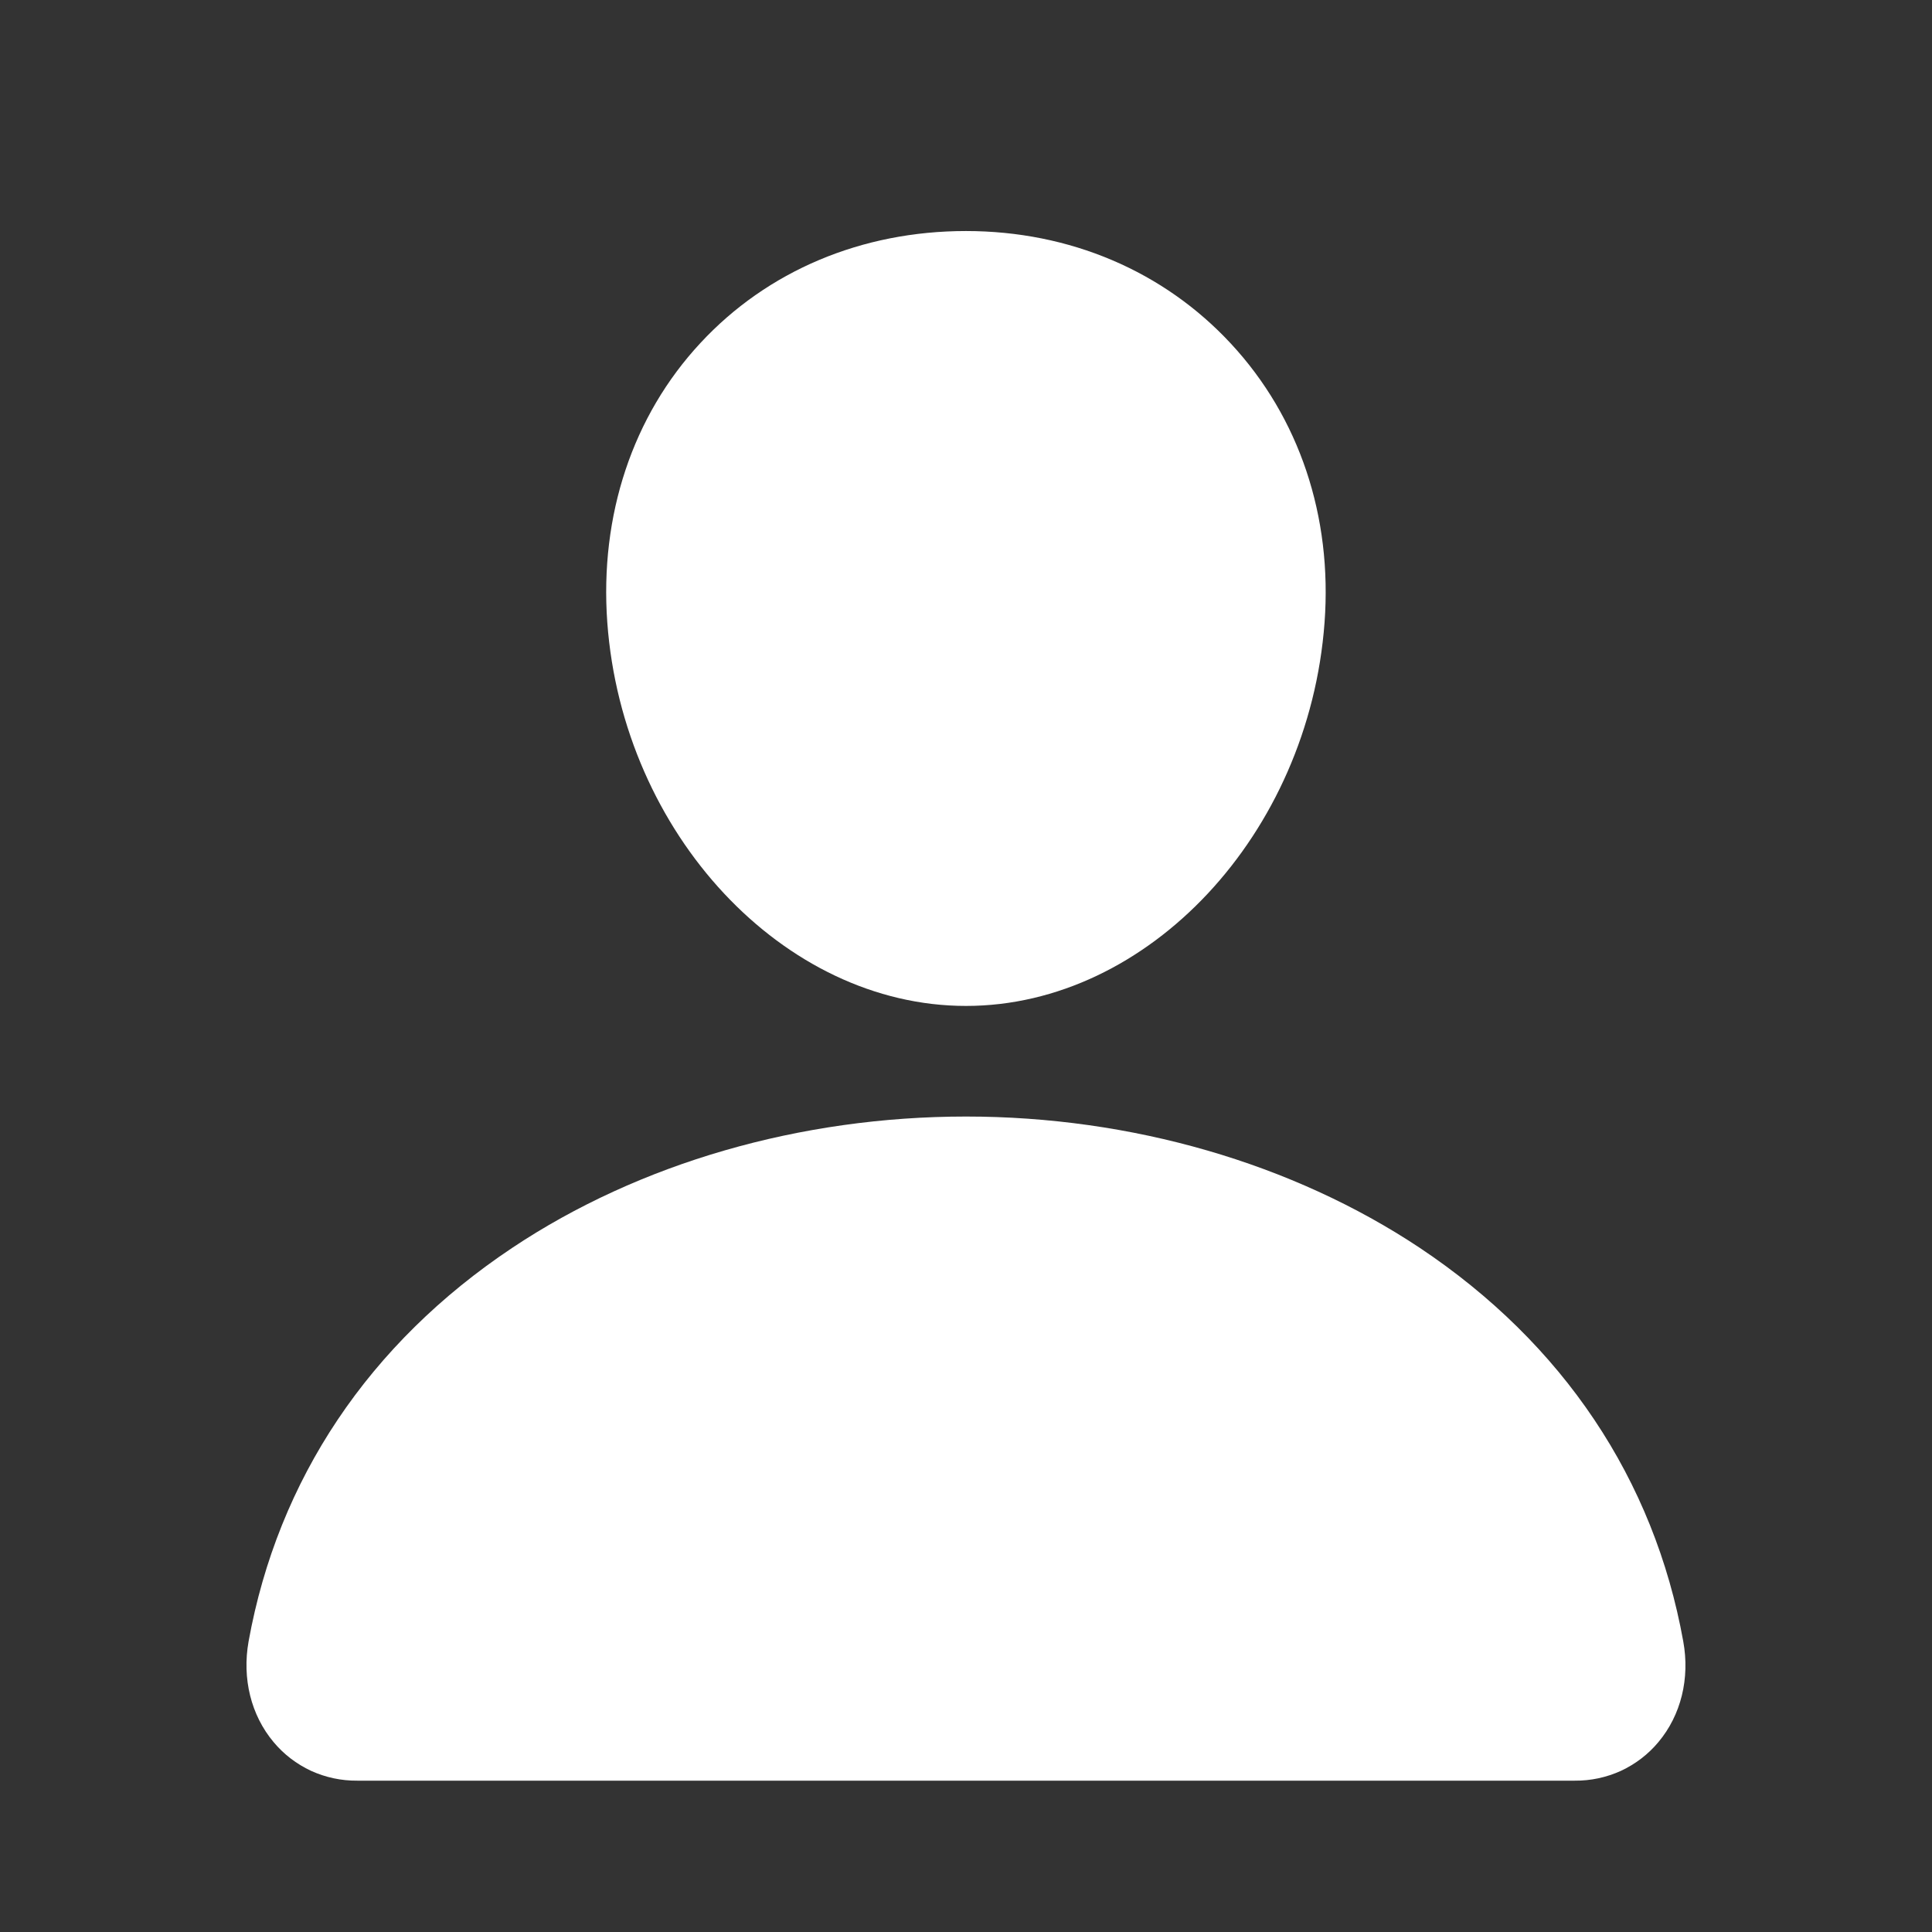<svg width="12" height="12" viewBox="0 0 12 12" fill="none" xmlns="http://www.w3.org/2000/svg">
<rect x="0" y="0" width="12" height="12" fill="#333333" stroke="none"/>
<g clip-path="url(#clip0_1_1320)">
<path d="M7.646 2.135C7.228 1.684 6.644 1.435 6 1.435C5.352 1.435 4.766 1.682 4.35 2.131C3.929 2.584 3.724 3.201 3.772 3.866C3.868 5.179 4.867 6.248 6 6.248C7.133 6.248 8.13 5.18 8.227 3.867C8.276 3.207 8.07 2.592 7.646 2.135Z" fill="white"/>
<path d="M9.781 11.06H2.219C2.12 11.061 2.022 11.04 1.932 10.999C1.842 10.957 1.762 10.896 1.699 10.82C1.559 10.653 1.503 10.426 1.544 10.195C1.726 9.189 2.292 8.344 3.181 7.751C3.971 7.224 4.972 6.935 6 6.935C7.027 6.935 8.028 7.225 8.819 7.751C9.708 8.344 10.274 9.189 10.455 10.195C10.497 10.425 10.441 10.653 10.301 10.82C10.238 10.896 10.158 10.957 10.068 10.999C9.978 11.04 9.88 11.061 9.781 11.06Z" fill="white"/>
</g>
<defs>
<clipPath id="clip0_1_1320">
<rect width="11" height="11" fill="white" transform="translate(0.5 0.748)"/>
</clipPath>
</defs>
</svg>
